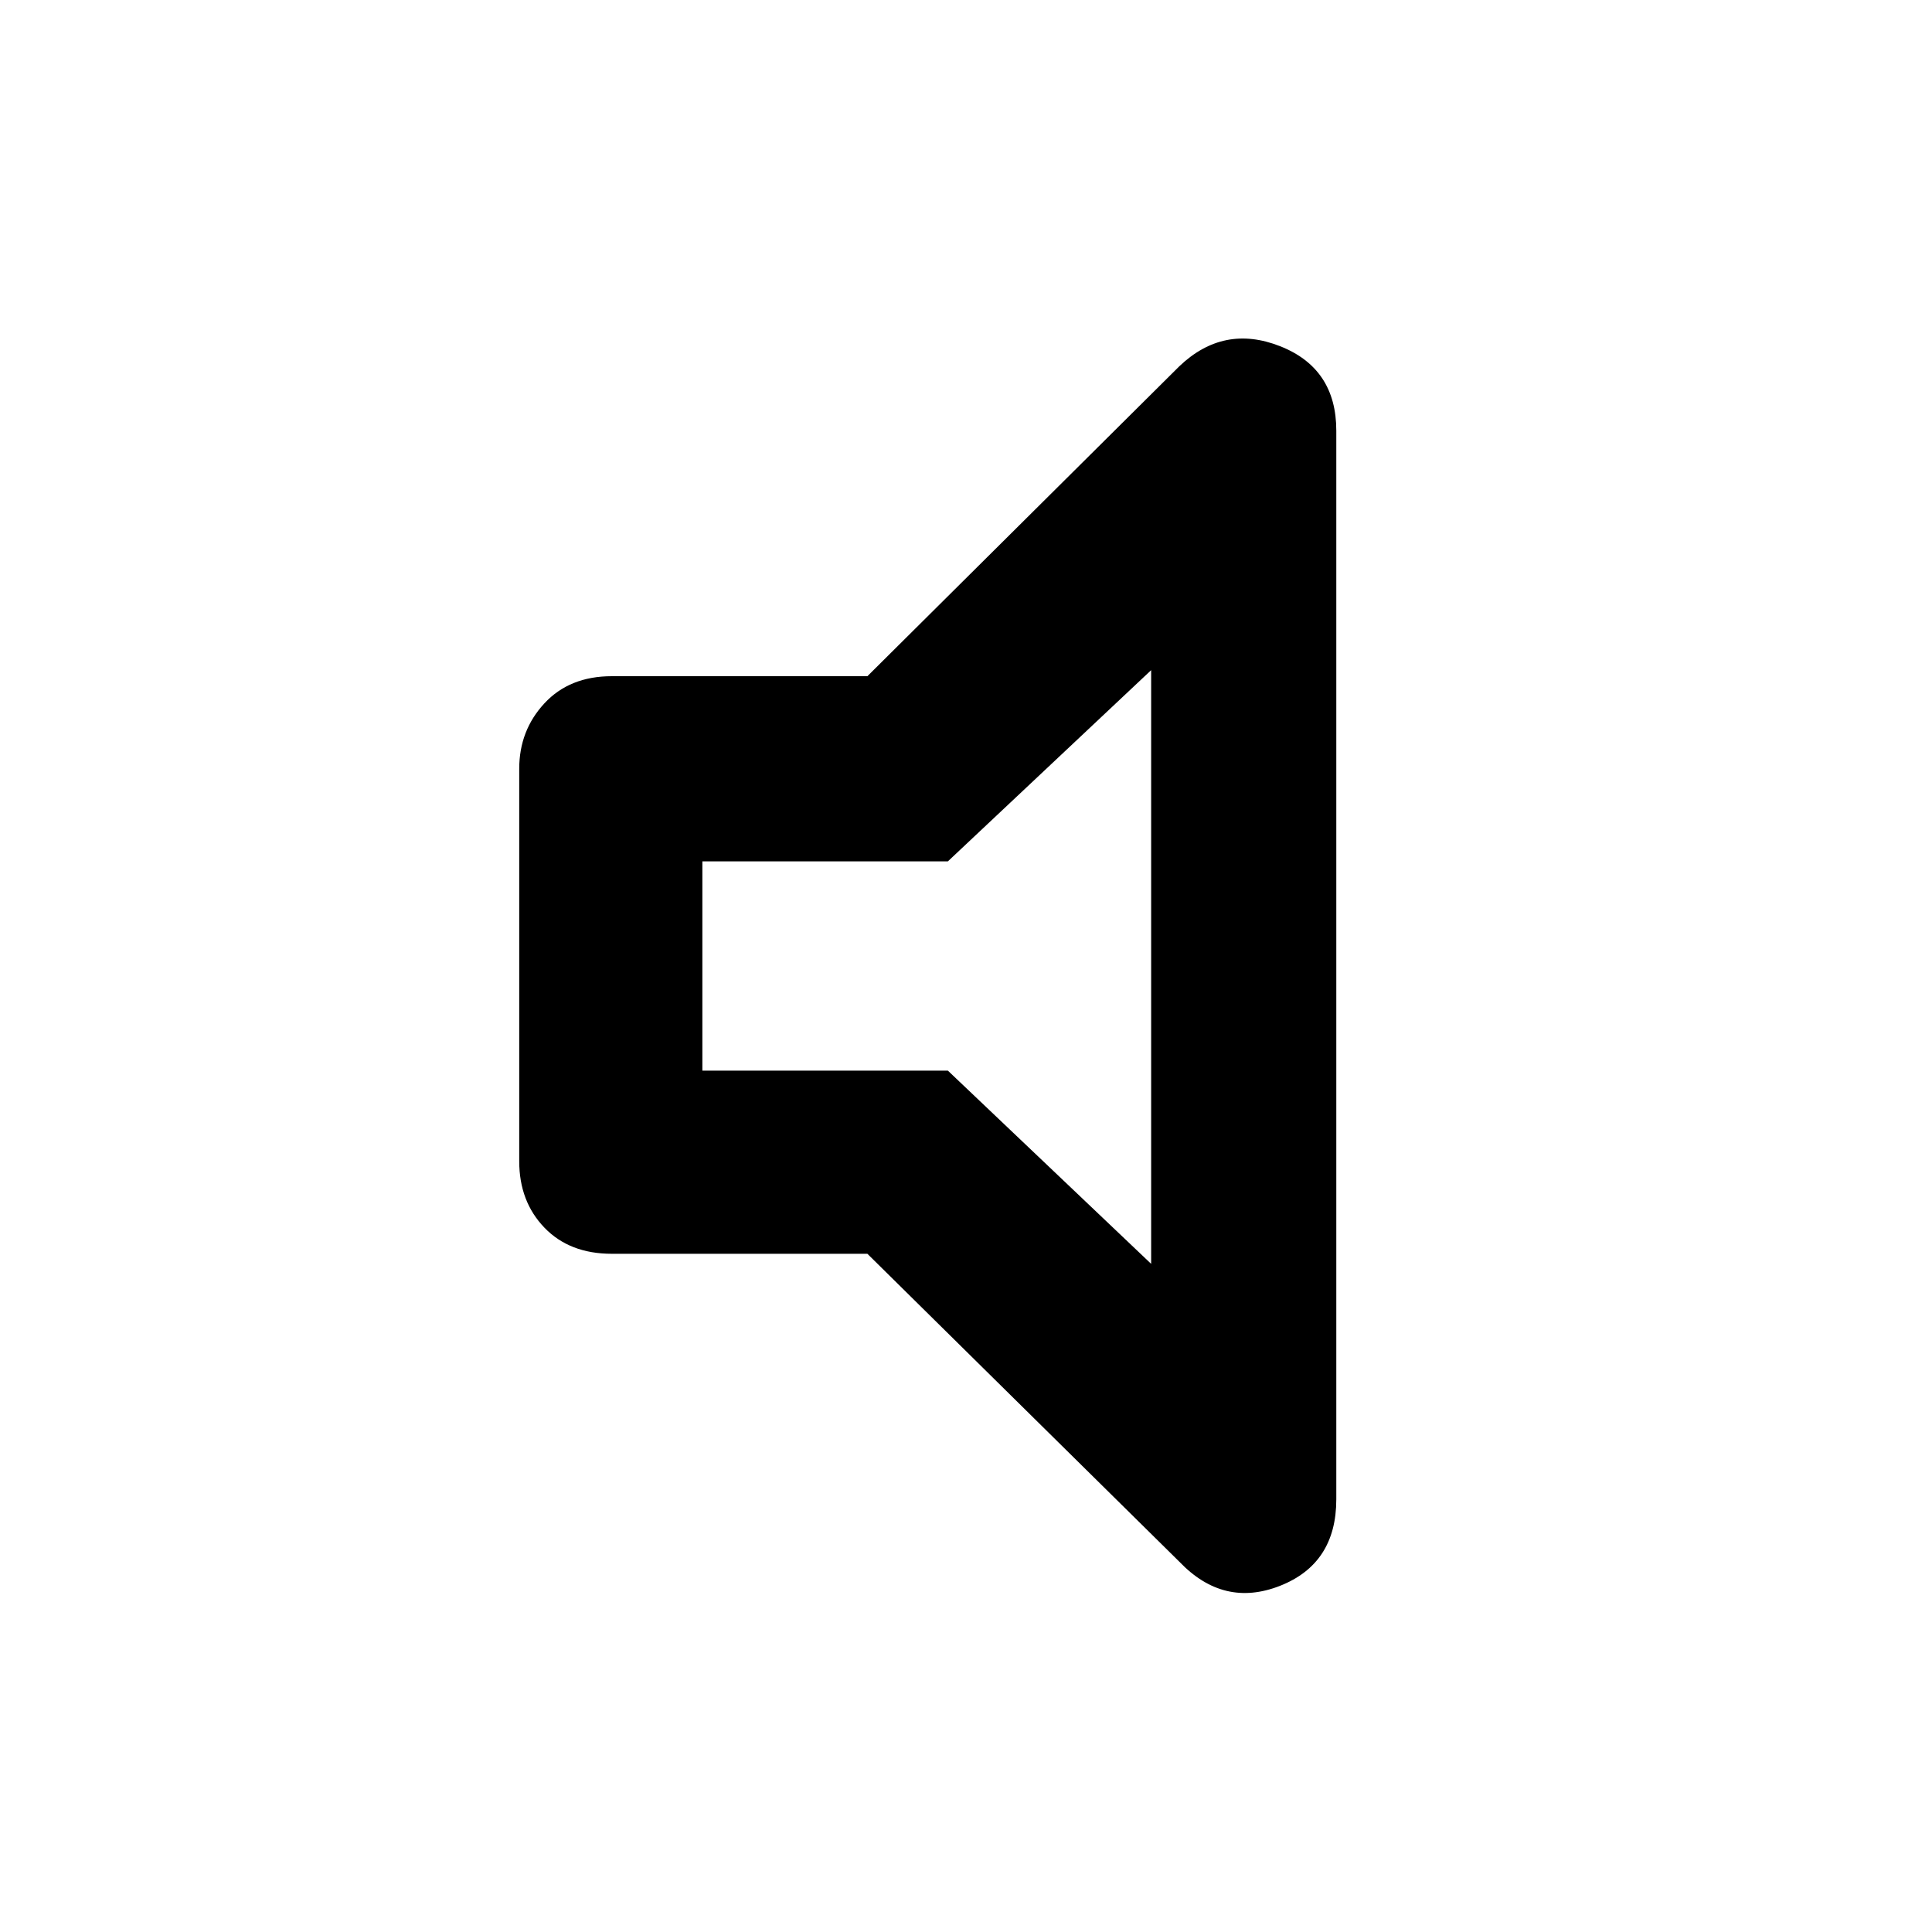 <svg xmlns="http://www.w3.org/2000/svg" height="48" viewBox="0 -960 960 960" width="48"><path d="M431-337H304q-21 0-33.5-13T258-383v-195q0-19 12.5-32.5T304-624h127l155-154q22-21 50-10t28 42v531q0 32-28 43t-50-12L431-337Zm-82-91h122l101 96v-295l-101 95H349v104Zm111-52Z"/></svg>